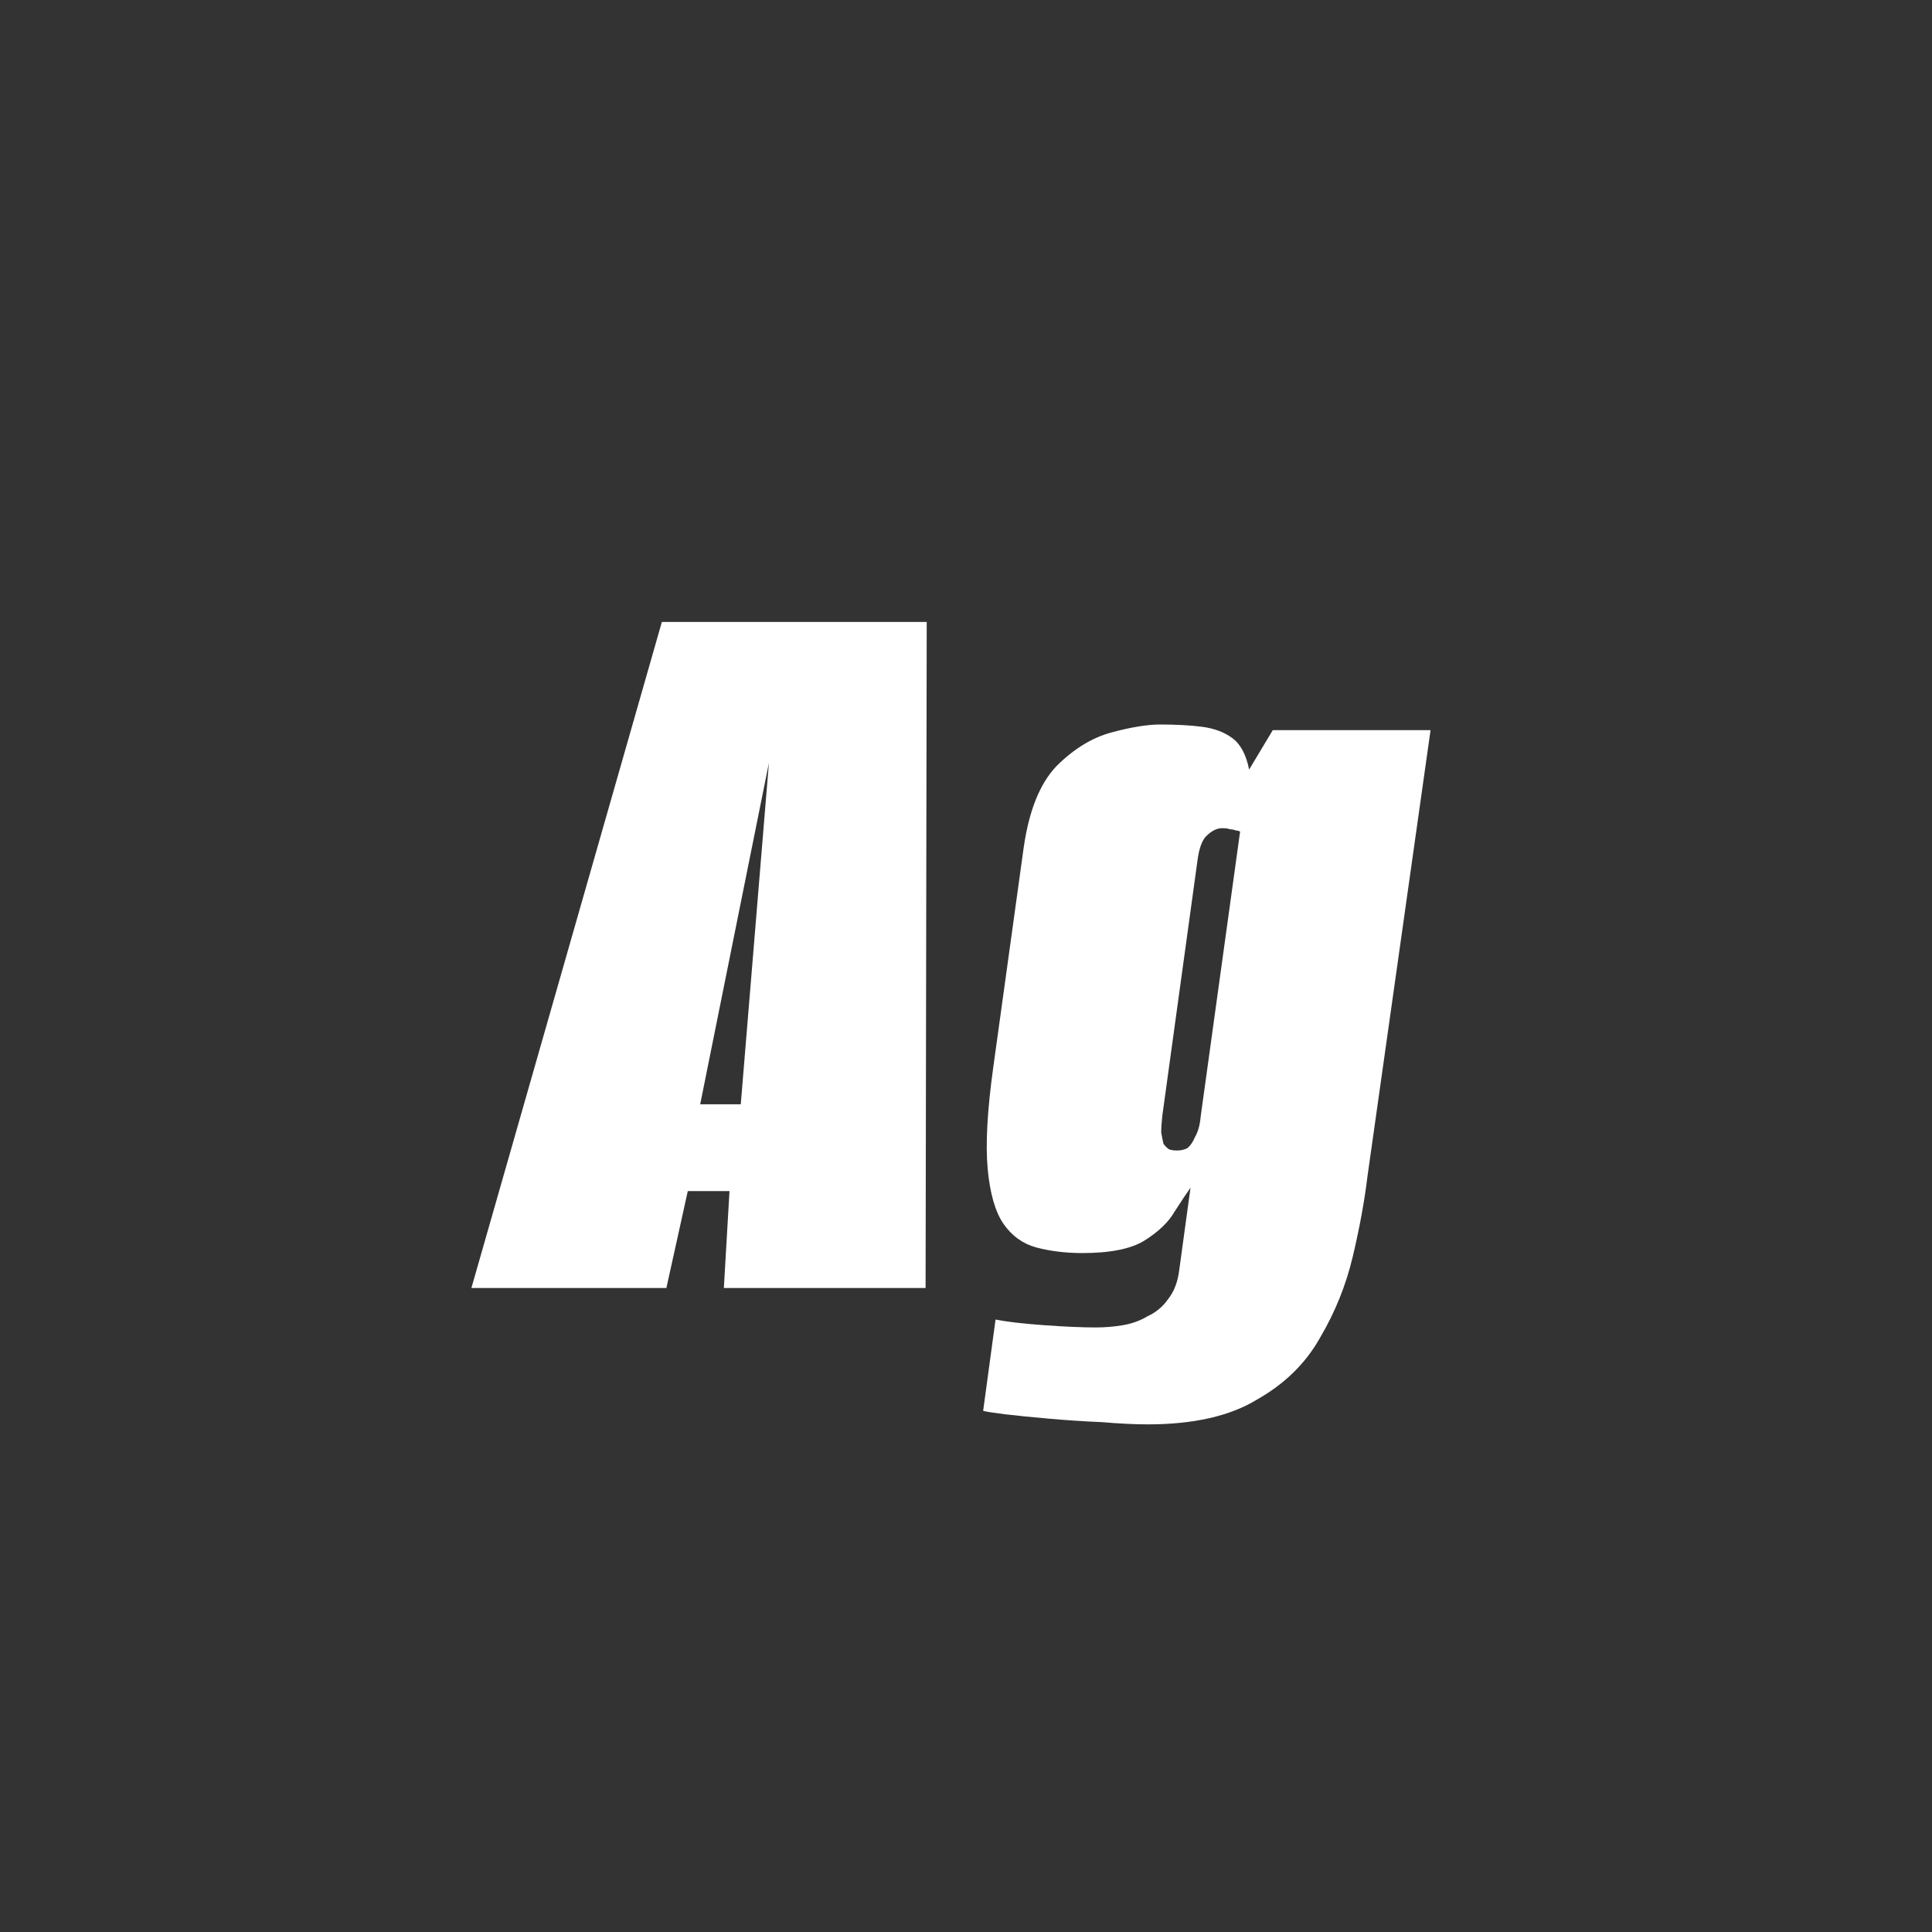 <svg width="24" height="24" viewBox="0 0 24 24" fill="none" xmlns="http://www.w3.org/2000/svg">
<rect x="0" y="0" width="24" height="24" fill="#333333" stroke="none"/>
<path d="M5.856 16L8.222 7.726H11.512L11.498 16H8.992L9.062 14.796H8.544L8.278 16H5.856ZM8.698 13.718H9.202L9.552 9.476L8.698 13.718ZM14.257 17.694C14.099 17.694 13.907 17.685 13.683 17.666C13.469 17.657 13.254 17.643 13.039 17.624C12.825 17.605 12.638 17.587 12.479 17.568C12.33 17.549 12.241 17.535 12.213 17.526L12.367 16.392C12.507 16.42 12.708 16.443 12.969 16.462C13.231 16.481 13.445 16.49 13.613 16.49C13.725 16.49 13.837 16.481 13.949 16.462C14.061 16.443 14.164 16.406 14.257 16.35C14.36 16.303 14.444 16.233 14.509 16.14C14.584 16.047 14.631 15.925 14.649 15.776L14.789 14.754C14.743 14.819 14.677 14.917 14.593 15.048C14.519 15.179 14.393 15.3 14.215 15.412C14.047 15.515 13.791 15.566 13.445 15.566C13.24 15.566 13.049 15.543 12.871 15.496C12.703 15.449 12.568 15.351 12.465 15.202C12.363 15.053 12.297 14.824 12.269 14.516C12.241 14.208 12.265 13.788 12.339 13.256L12.717 10.526C12.783 10.069 12.918 9.733 13.123 9.518C13.338 9.303 13.567 9.163 13.809 9.098C14.052 9.033 14.253 9 14.411 9C14.607 9 14.78 9.009 14.929 9.028C15.079 9.047 15.205 9.093 15.307 9.168C15.41 9.243 15.48 9.373 15.517 9.56L15.811 9.07H17.771L16.987 14.614C16.95 14.922 16.889 15.253 16.805 15.608C16.721 15.963 16.586 16.299 16.399 16.616C16.222 16.933 15.961 17.19 15.615 17.386C15.279 17.591 14.827 17.694 14.257 17.694ZM14.621 14.292C14.668 14.292 14.71 14.283 14.747 14.264C14.785 14.236 14.817 14.189 14.845 14.124C14.883 14.059 14.906 13.975 14.915 13.872L15.405 10.33C15.387 10.321 15.368 10.316 15.349 10.316C15.331 10.307 15.307 10.302 15.279 10.302C15.261 10.293 15.228 10.288 15.181 10.288C15.116 10.288 15.051 10.321 14.985 10.386C14.929 10.442 14.892 10.549 14.873 10.708L14.439 13.858C14.43 13.942 14.425 14.012 14.425 14.068C14.435 14.124 14.444 14.171 14.453 14.208C14.472 14.236 14.495 14.259 14.523 14.278C14.551 14.287 14.584 14.292 14.621 14.292Z" fill="white"/>
</svg>
